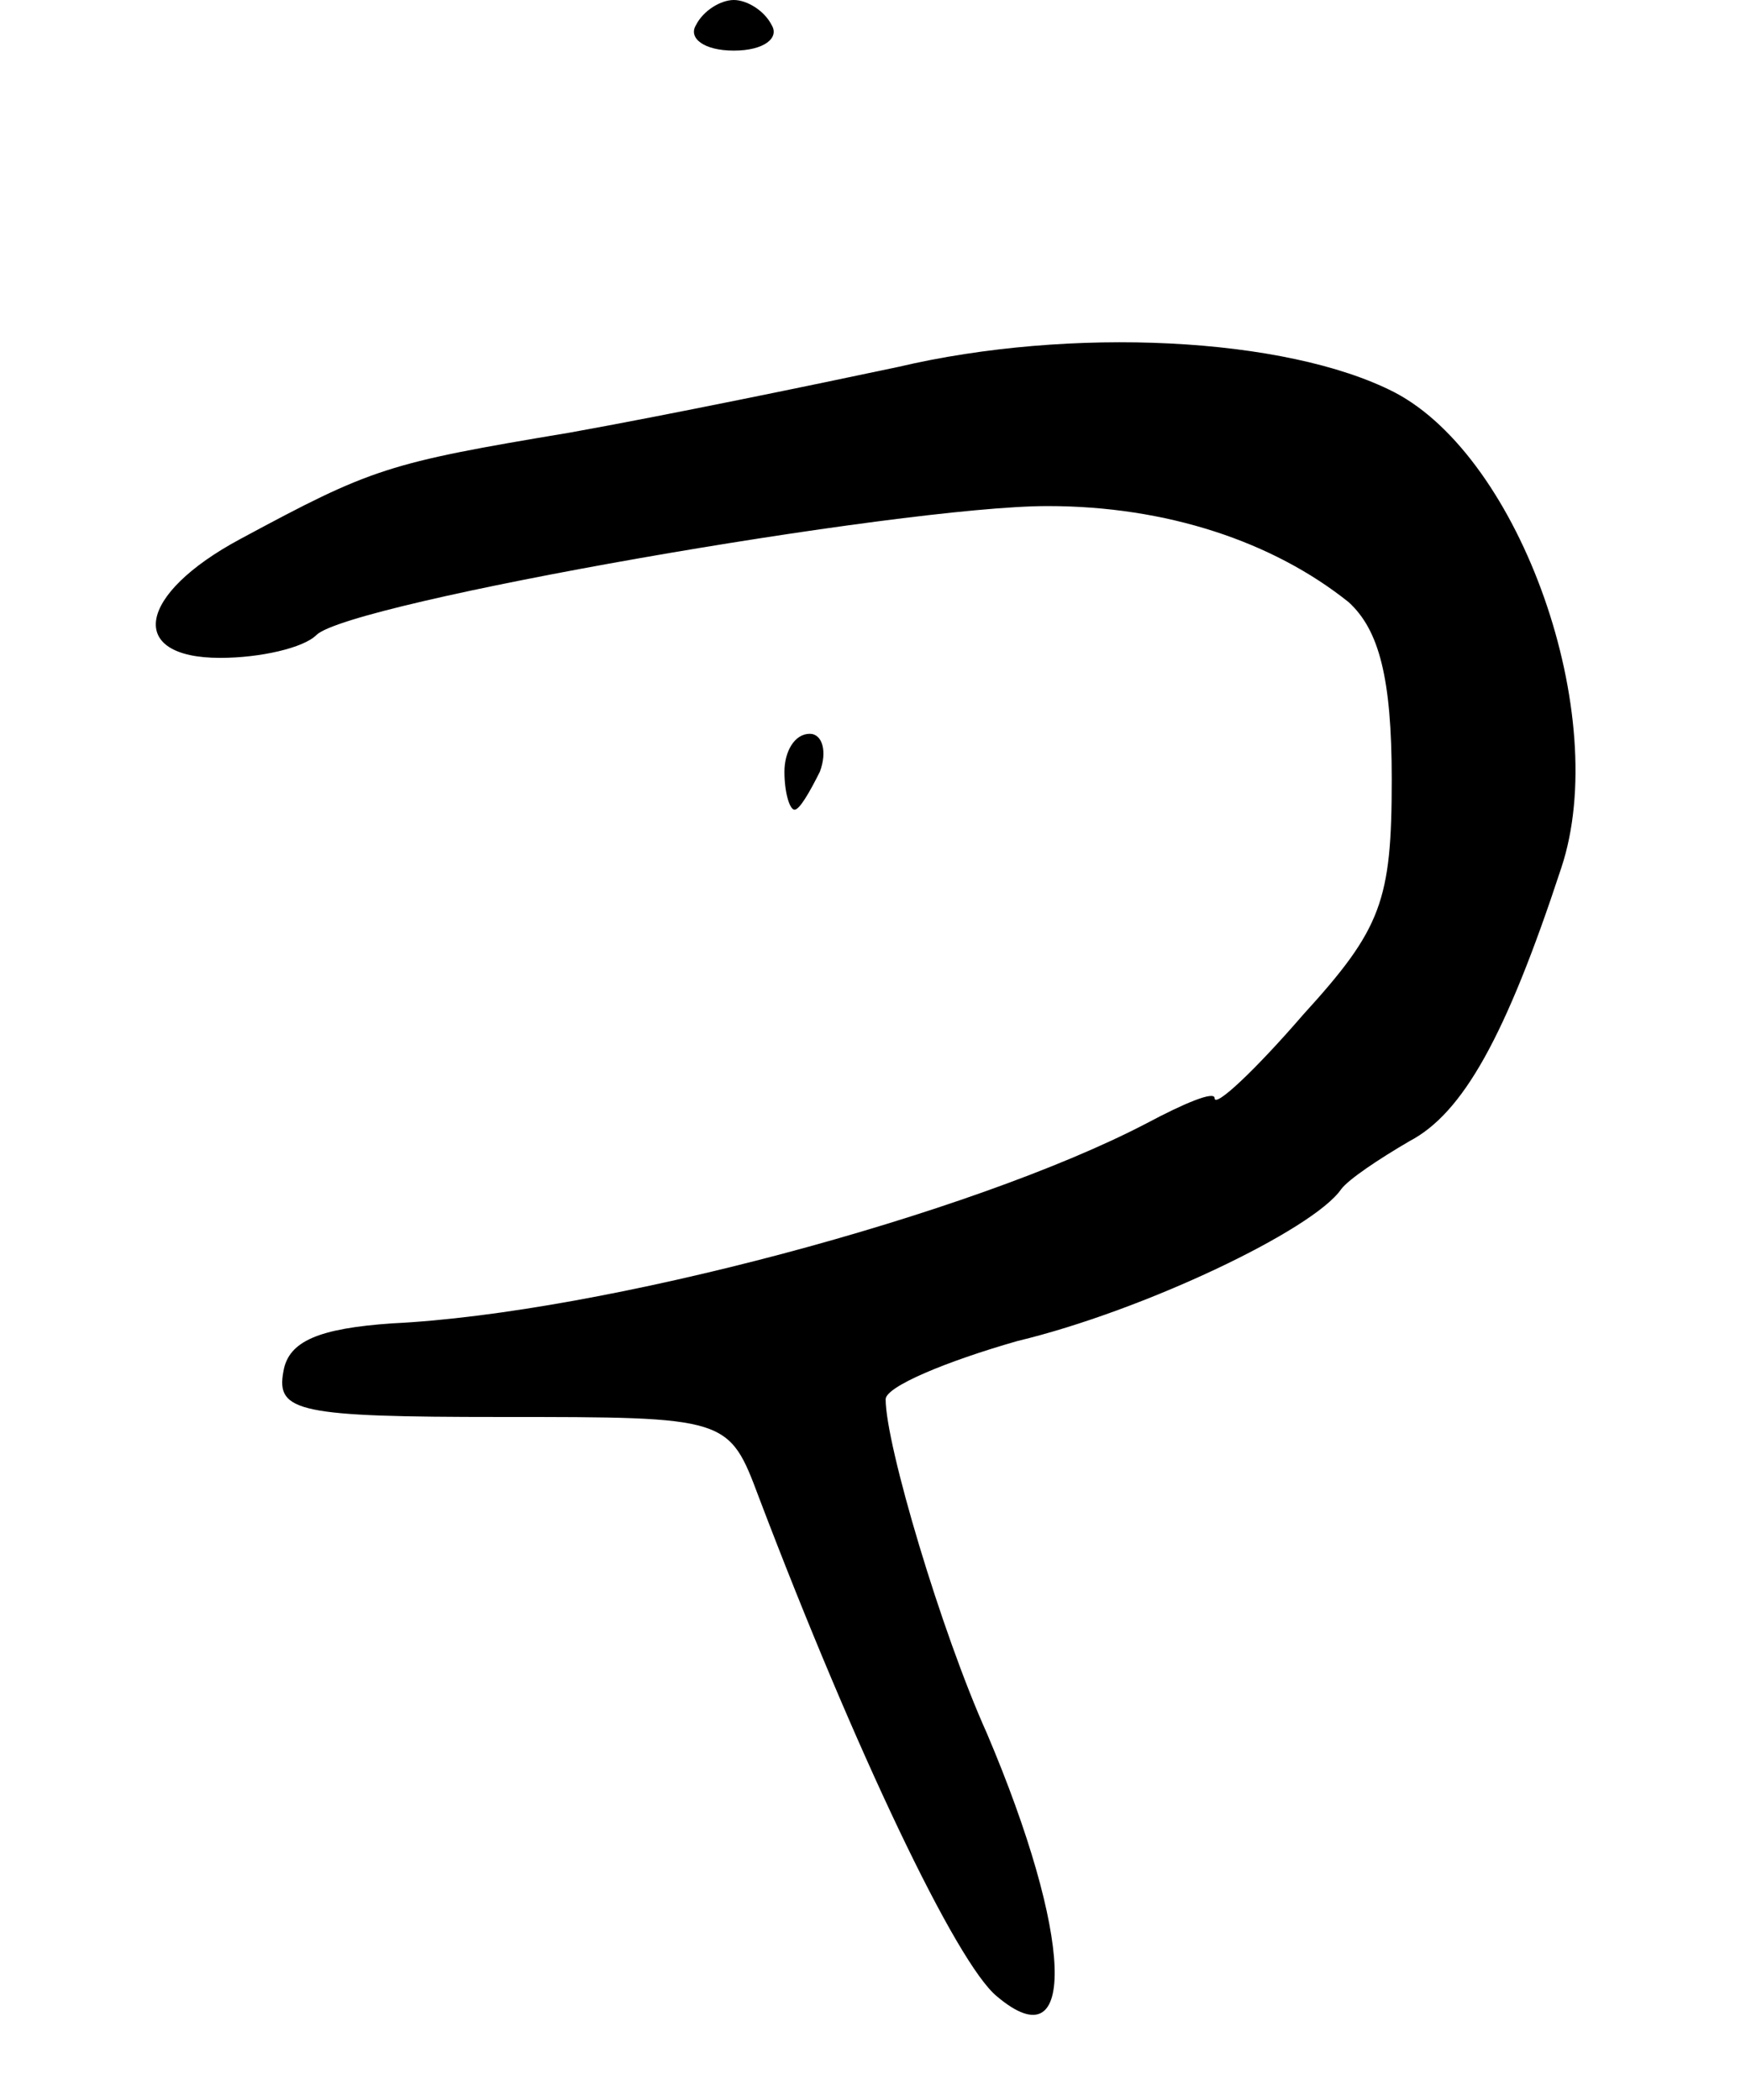 <svg version="1.0" xmlns="http://www.w3.org/2000/svg"
 width="69pt" height="83pt" viewBox="0 0 69 83"
 preserveAspectRatio="xMidYMid meet">
<g transform="translate(0,83) scale(0.1,-0.1)"
fill="#000000" stroke="none">
<path d="M275 820 c-3 -5 3 -10 15 -10 12 0 18 5 15 10 -3 6 -10 10 -15 10 -5
0 -12 -4 -15 -10z"/>
<path d="M355 685 c-33 -7 -91 -19 -130 -26 -72 -12 -78 -14 -130 -42 -41 -22
-45 -47 -8 -47 16 0 33 4 38 9 13 13 231 51 289 51 47 0 89 -14 119 -38 12
-11 17 -30 17 -70 0 -48 -4 -59 -35 -93 -19 -22 -35 -37 -35 -33 0 3 -12 -2
-27 -10 -69 -36 -215 -75 -298 -79 -29 -2 -41 -7 -43 -19 -3 -16 6 -18 86 -18
90 0 90 0 102 -32 38 -100 78 -184 94 -197 32 -27 30 24 -4 104 -18 40 -40
114 -40 132 0 5 24 15 52 23 50 12 117 44 128 60 3 4 15 12 27 19 21 11 38 41
60 108 20 60 -16 162 -66 188 -43 22 -128 26 -196 10z"/>
<path d="M310 525 c0 -8 2 -15 4 -15 2 0 6 7 10 15 3 8 1 15 -4 15 -6 0 -10
-7 -10 -15z"/>
</g>
</svg>
